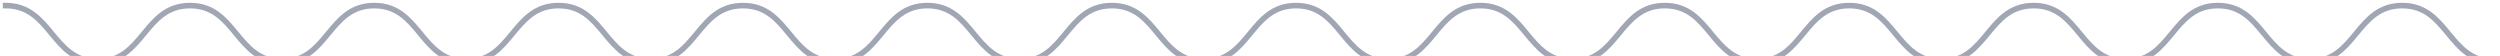 <svg width="447" height="10" viewBox="0 0 447 10" fill="none" xmlns="http://www.w3.org/2000/svg">
<path d="M1 1C9.244 1 9.244 11 17.488 11C25.732 11 25.732 1 33.976 1C42.22 1 42.22 11 50.444 11C58.689 11 58.689 1 66.913 1C75.157 1 75.157 11 83.382 11C91.626 11 91.626 1 99.869 1C108.113 1 108.113 11 116.358 11C124.601 11 124.601 1 132.845 1C141.089 1 141.089 11 149.334 11C157.577 11 157.577 1 165.821 1C174.065 1 174.065 11 182.309 11C190.553 11 190.553 1 198.797 1C207.041 1 207.041 11 215.266 11C223.51 11 223.51 1 231.734 1C239.978 1 239.978 11 248.203 11C256.447 11 256.447 1 264.69 1C272.935 1 272.935 11 281.179 11C289.422 11 289.422 1 297.666 1C305.911 1 305.911 11 314.155 11C322.398 11 322.398 1 330.642 1C338.886 1 338.886 11 347.13 11C355.374 11 355.374 1 363.618 1C371.862 1 371.862 11 380.087 11C388.331 11 388.331 1 396.556 1C404.8 1 404.8 11 413.024 11C421.268 11 421.268 1 429.512 1C437.756 1 437.756 11 446 11" stroke="#A1A6B4" stroke-miterlimit="10" stroke-linecap="square"/>
</svg>
